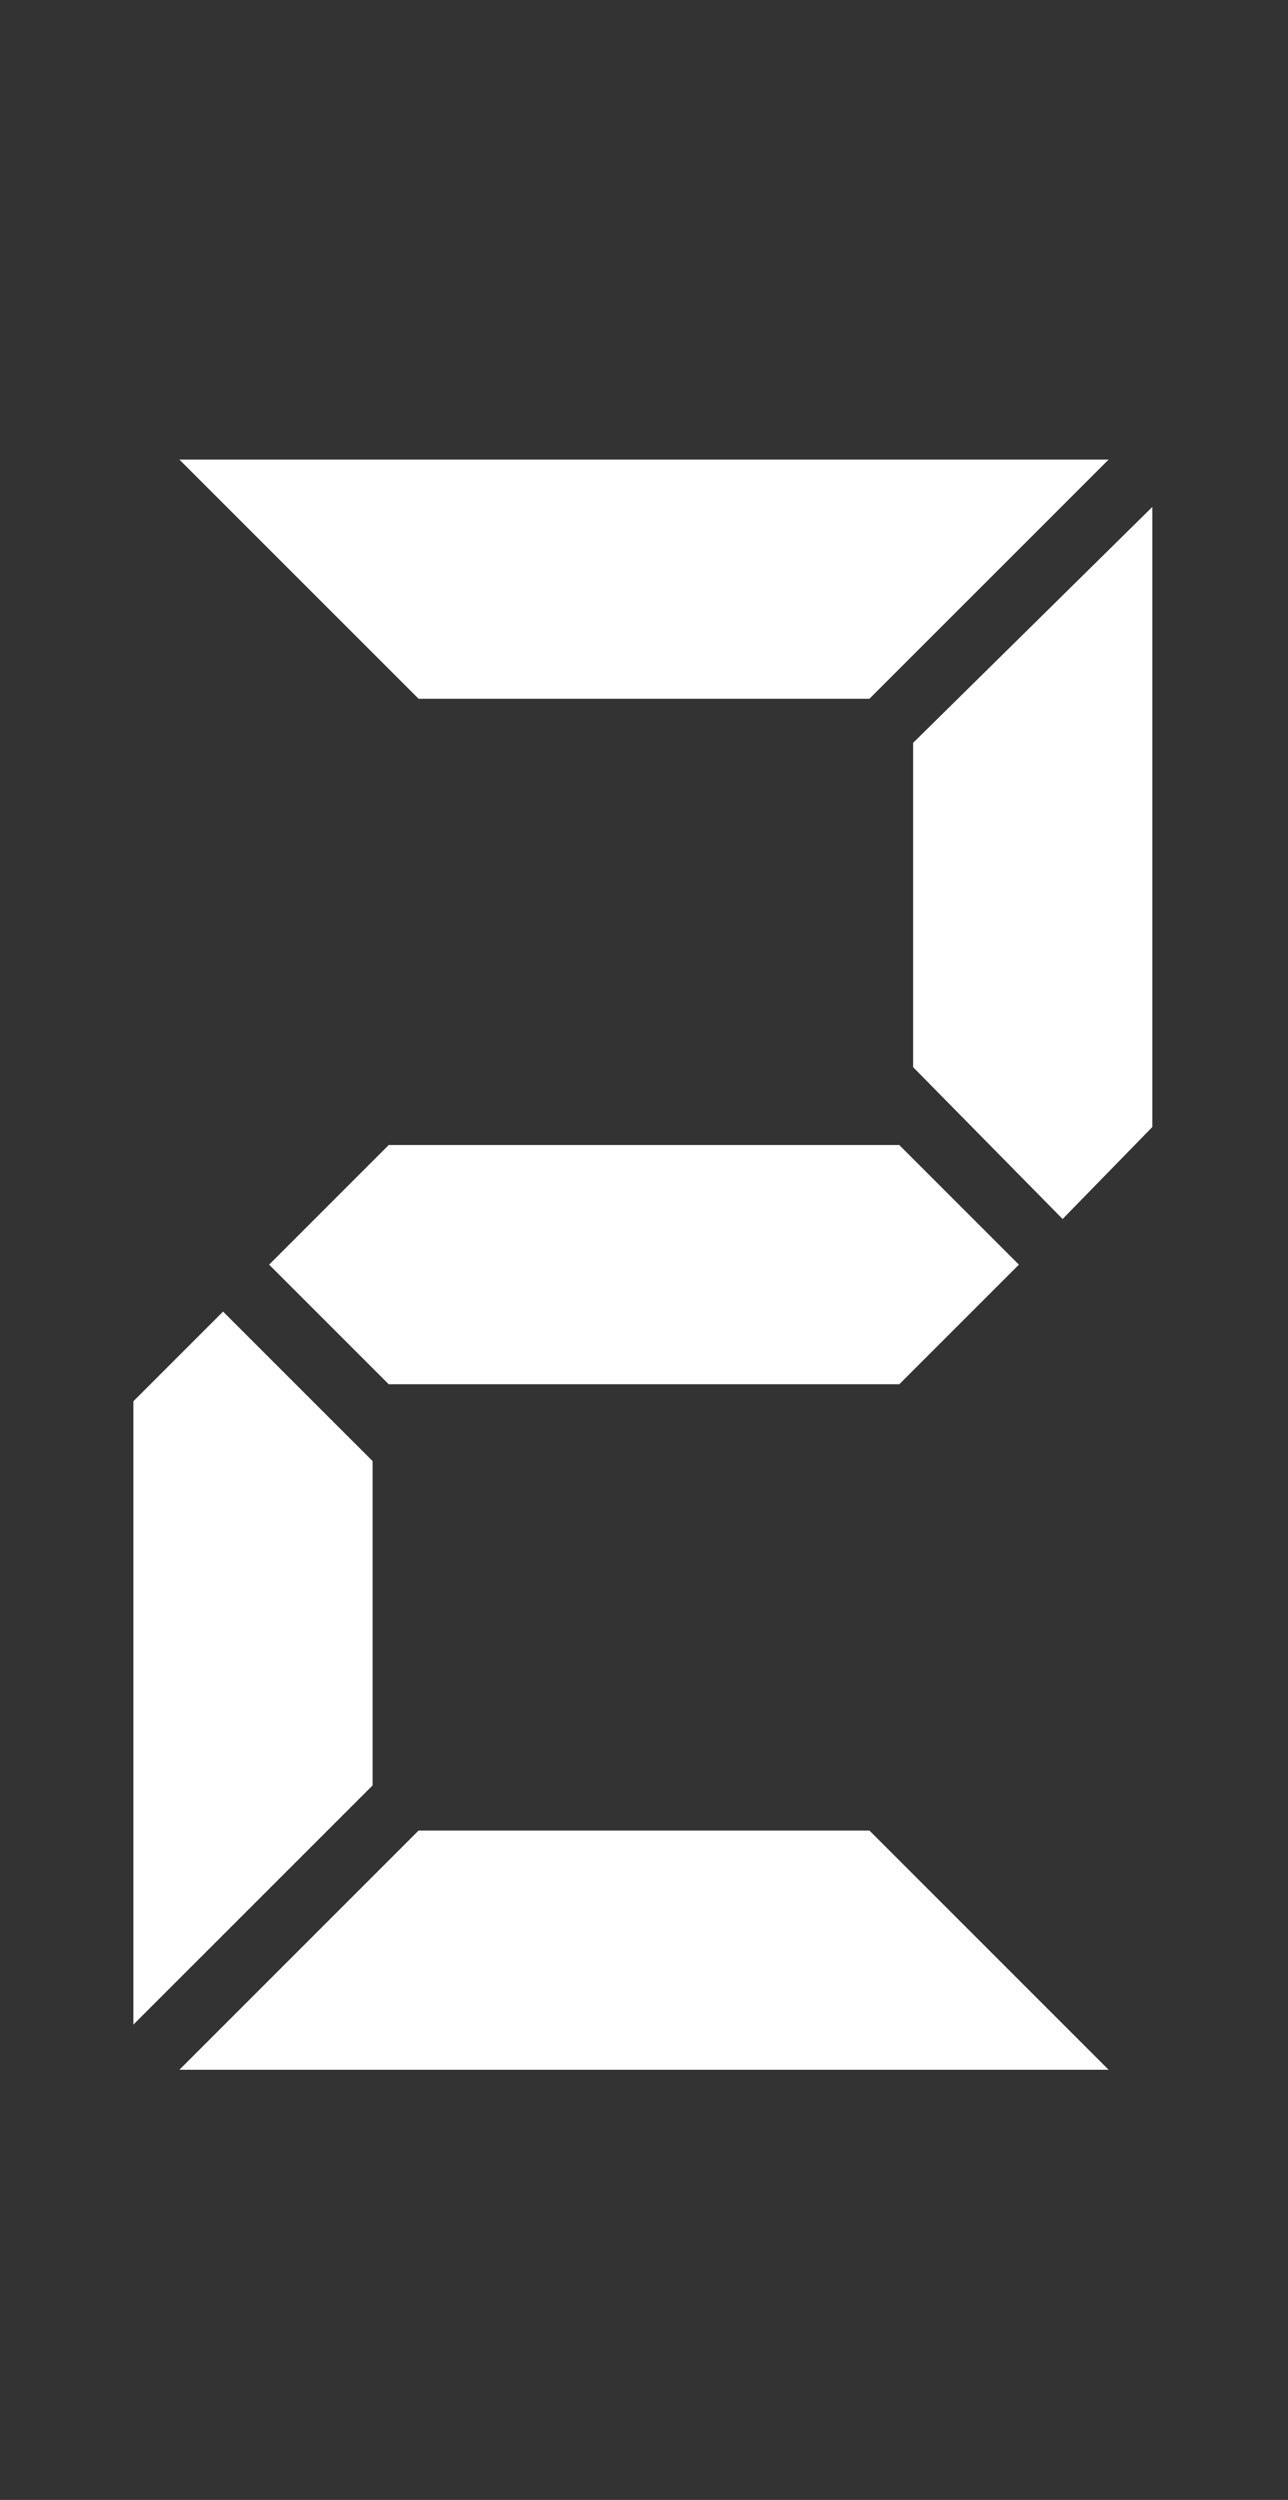 <?xml version="1.0" encoding="utf-8"?>
<!-- Generator: Adobe Illustrator 16.0.0, SVG Export Plug-In . SVG Version: 6.00 Build 0)  -->
<!DOCTYPE svg PUBLIC "-//W3C//DTD SVG 1.1//EN" "http://www.w3.org/Graphics/SVG/1.1/DTD/svg11.dtd">
<svg version="1.1" id="Layer_1" xmlns="http://www.w3.org/2000/svg" xmlns:xlink="http://www.w3.org/1999/xlink" x="0px" y="0px"
	 width="30.545px" height="59.28px" viewBox="0 0 30.545 59.28" enable-background="new 0 0 30.545 59.28" xml:space="preserve">
<rect x="0" y="0" width="30.545" height="59.28" fill="#333333" stroke="none"/>
<g>
	<path style="fill:#fff" d="M8.836,34.646v7.691l-5.673,5.672V33.228l2.127-2.127L8.836,34.646z M26.291,10.898l-5.673,5.672H9.927l-5.673-5.672
		H26.291z M26.291,49.08H4.254l5.673-5.673h10.691L26.291,49.08z M21.327,27.152l2.836,2.836l-2.836,2.836H9.218l-2.836-2.836
		l2.836-2.836H21.327z M21.655,25.306v-7.691l5.672-5.594v14.704L25.2,28.906L21.655,25.306z"/>
</g>
</svg>
